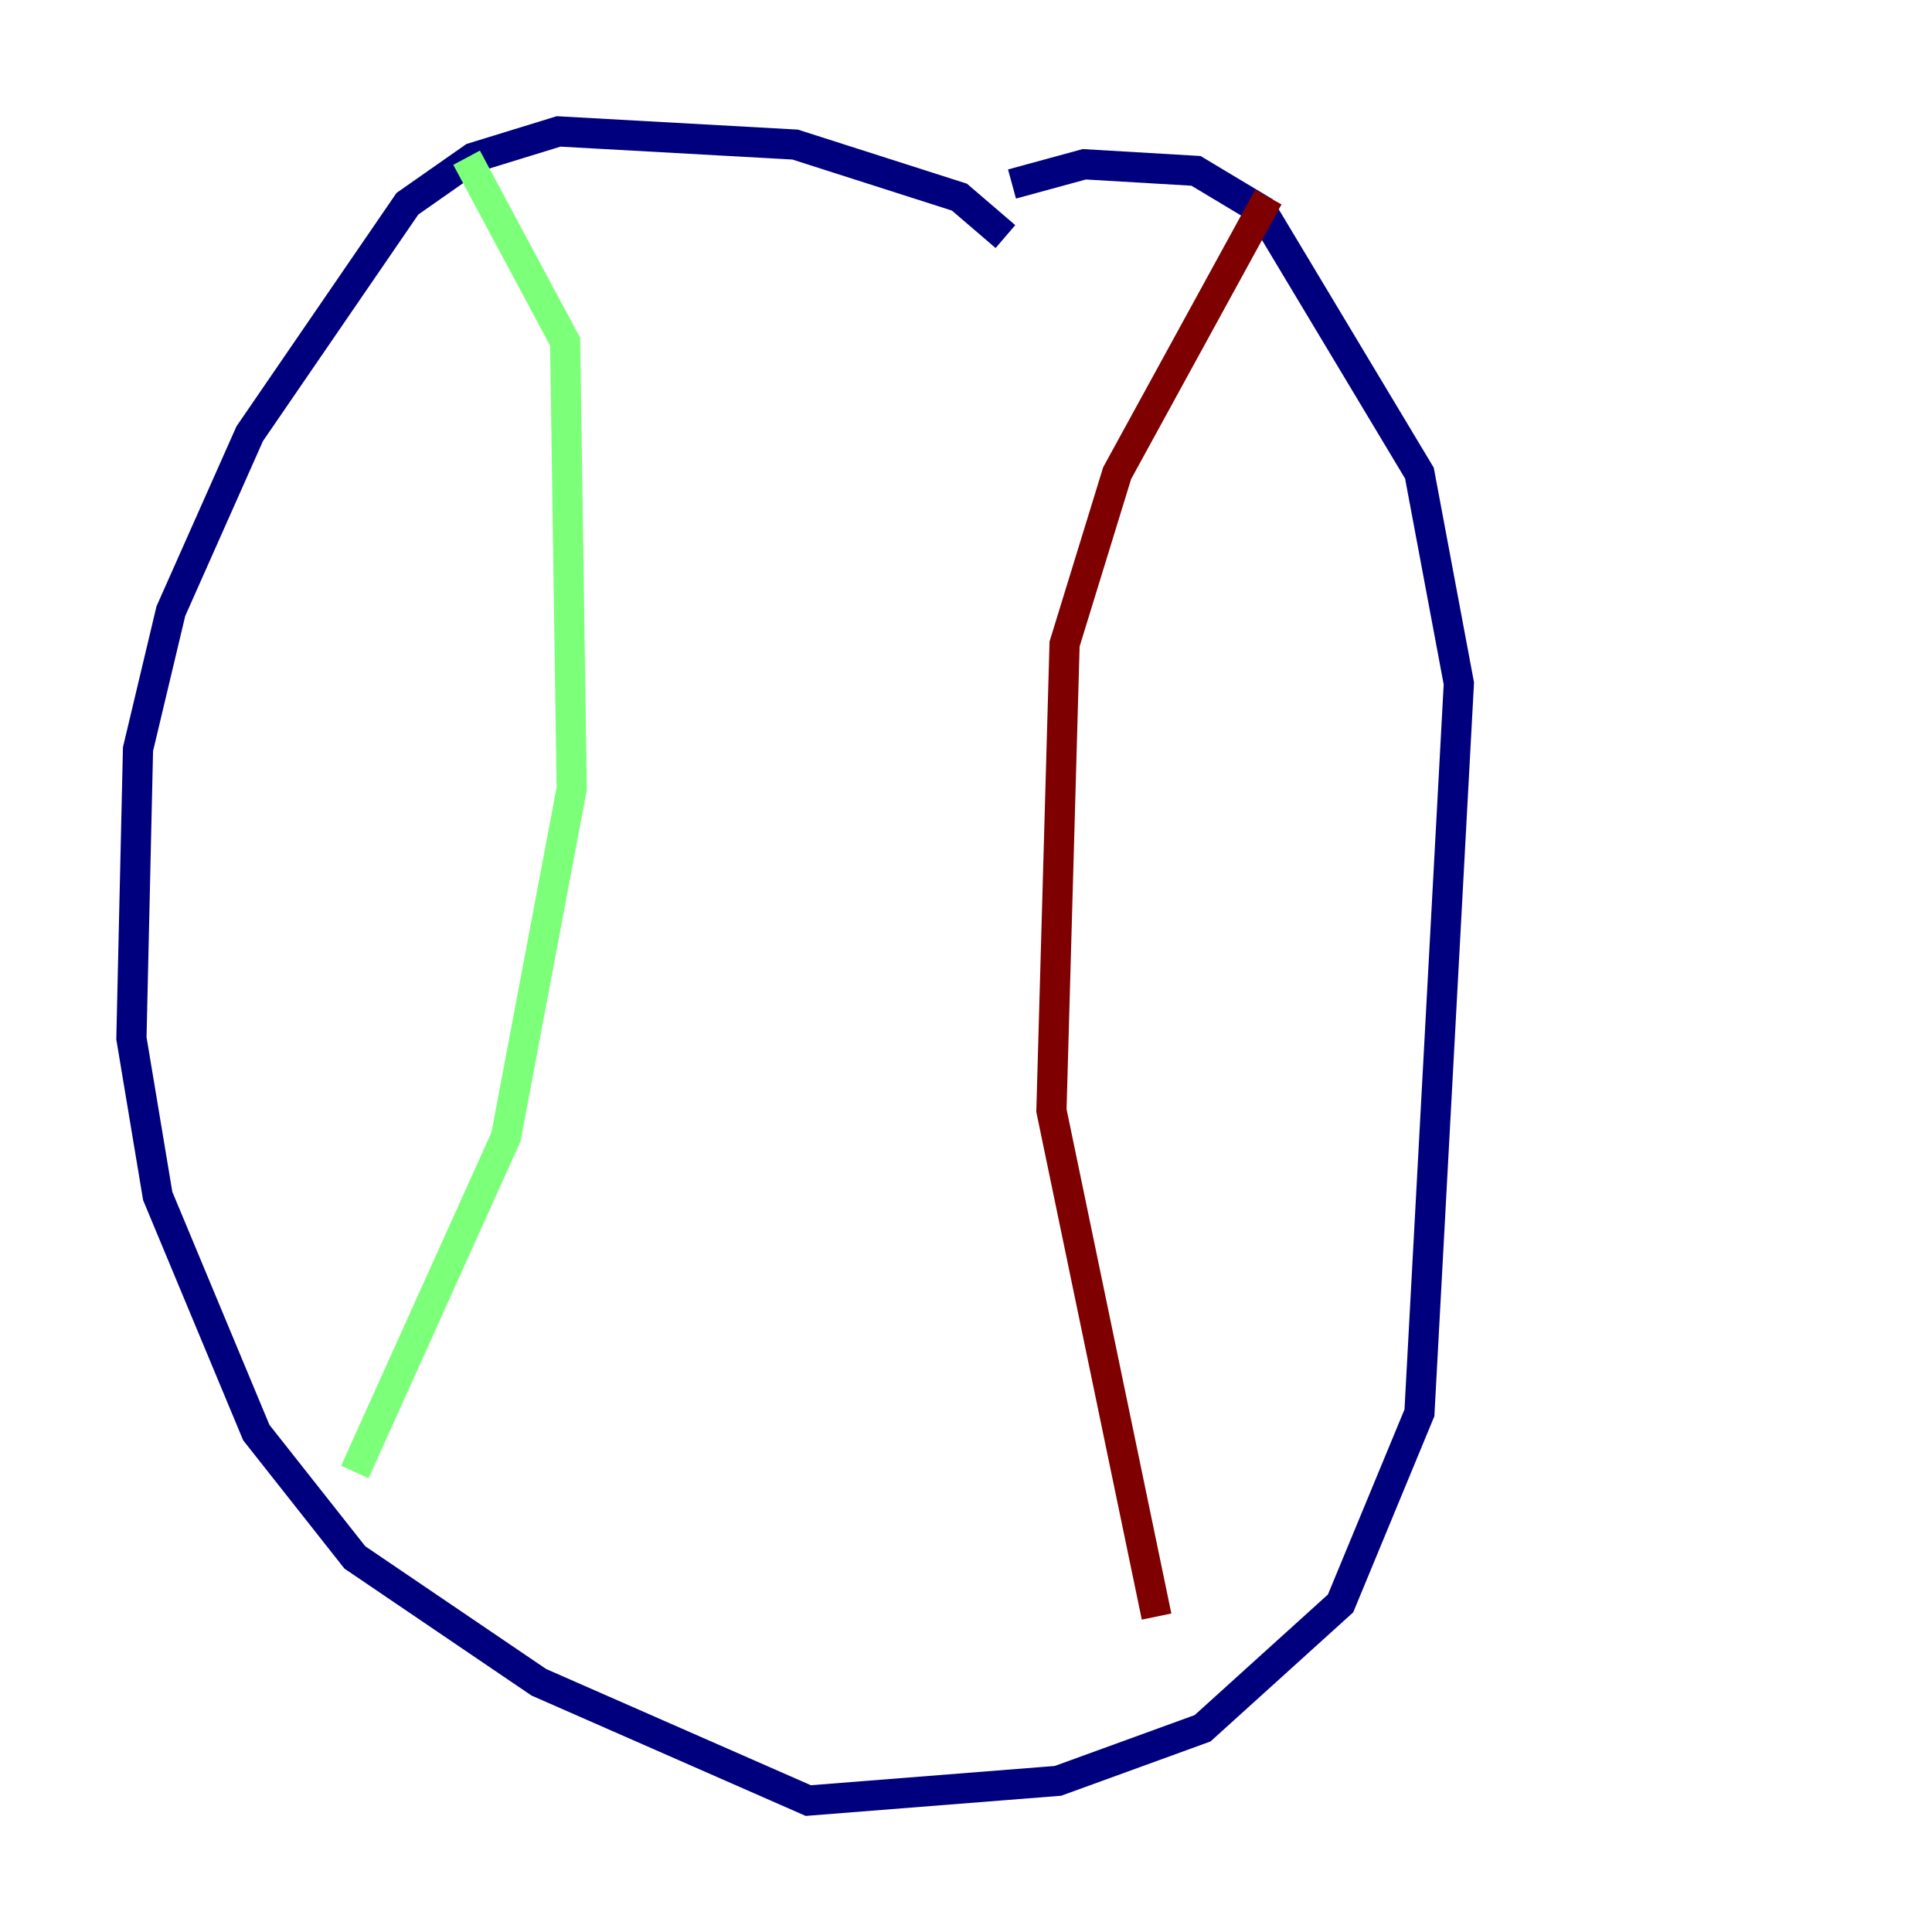<?xml version="1.0" encoding="utf-8" ?>
<svg baseProfile="tiny" height="128" version="1.2" viewBox="0,0,128,128" width="128" xmlns="http://www.w3.org/2000/svg" xmlns:ev="http://www.w3.org/2001/xml-events" xmlns:xlink="http://www.w3.org/1999/xlink"><defs /><polyline fill="none" points="66.612,15.674 63.565,13.061 52.68,9.578 37.007,8.707 31.347,10.449 26.993,13.497 16.544,28.735 11.32,40.49 9.143,49.633 8.707,68.789 10.449,79.238 16.98,94.912 23.51,103.184 35.701,111.456 53.551,119.293 70.095,117.986 79.674,114.503 88.816,106.231 94.041,93.605 96.653,45.279 94.041,31.347 83.592,13.932 79.238,11.32 71.837,10.884 67.048,12.191" stroke="#00007f" stroke-width="2" /><polyline fill="none" points="30.912,10.449 37.442,22.64 37.878,52.245 33.524,75.32 23.51,97.524" stroke="#7cff79" stroke-width="2" /><polyline fill="none" points="84.027,13.061 74.014,31.347 70.531,42.667 69.66,73.578 76.626,107.102" stroke="#7f0000" stroke-width="2" /></svg>